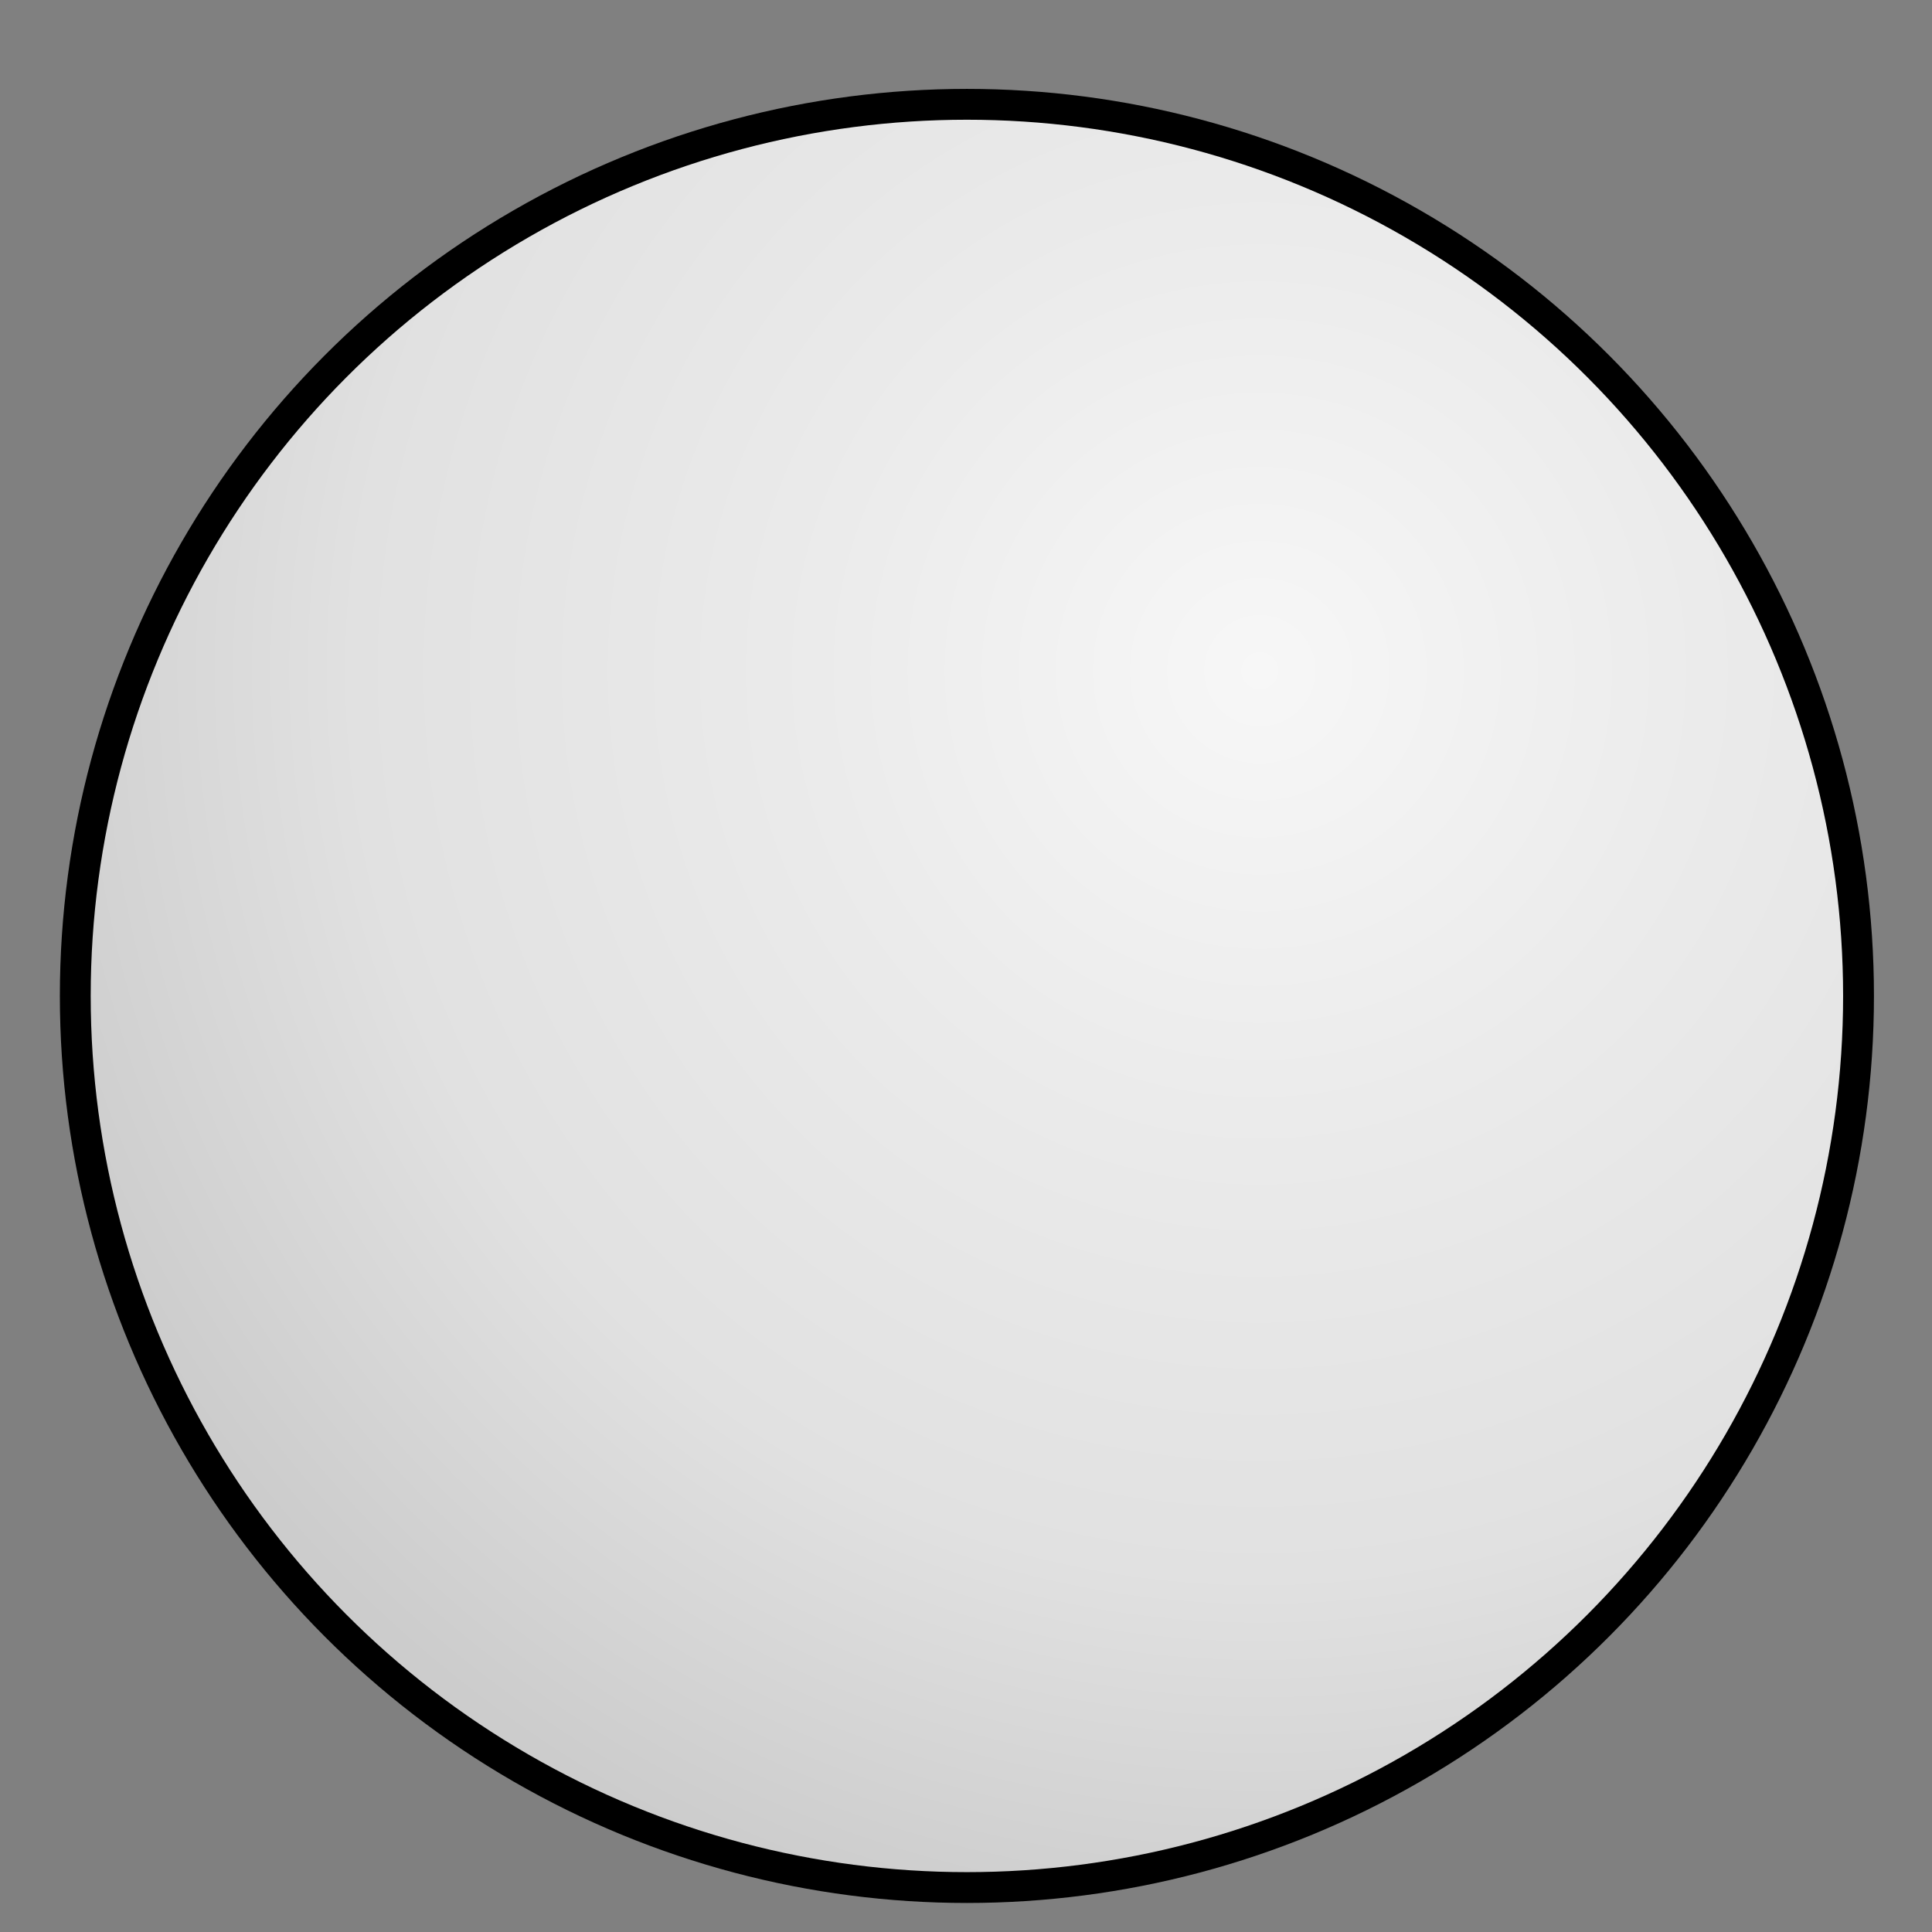 <?xml version="1.0" encoding="utf-8"?>
<!-- Generator: Adobe Illustrator 23.0.0, SVG Export Plug-In . SVG Version: 6.00 Build 0)  -->
<svg version="1.1" id="图层_1" xmlns="http://www.w3.org/2000/svg" xmlns:xlink="http://www.w3.org/1999/xlink" x="0px" y="0px"
	 viewBox="0 0 106.5 106.5" style="enable-background:new 0 0 106.5 106.5;" xml:space="preserve">
<rect x="0" y="0" width="106.5" height="106.5" fill="#808080" stroke="none"/>
<style type="text/css">
	.st0{fill:url(#SVGID_1_);}
</style>
<circle cx="53.3" cy="54.9" r="50"/>
<radialGradient id="SVGID_1_" cx="69.448" cy="69.032" r="71.502" gradientTransform="matrix(1 0 0 -1 0 106)" gradientUnits="userSpaceOnUse">
	<stop  offset="0" style="stop-color:#F7F7F7"/>
	<stop  offset="0.343" style="stop-color:#EBEBEB"/>
	<stop  offset="0.698" style="stop-color:#E1E1E1"/>
	<stop  offset="1" style="stop-color:#CCCCCC"/>
</radialGradient>
<circle class="st0" cx="53.3" cy="54.9" r="48.3"/>
</svg>
